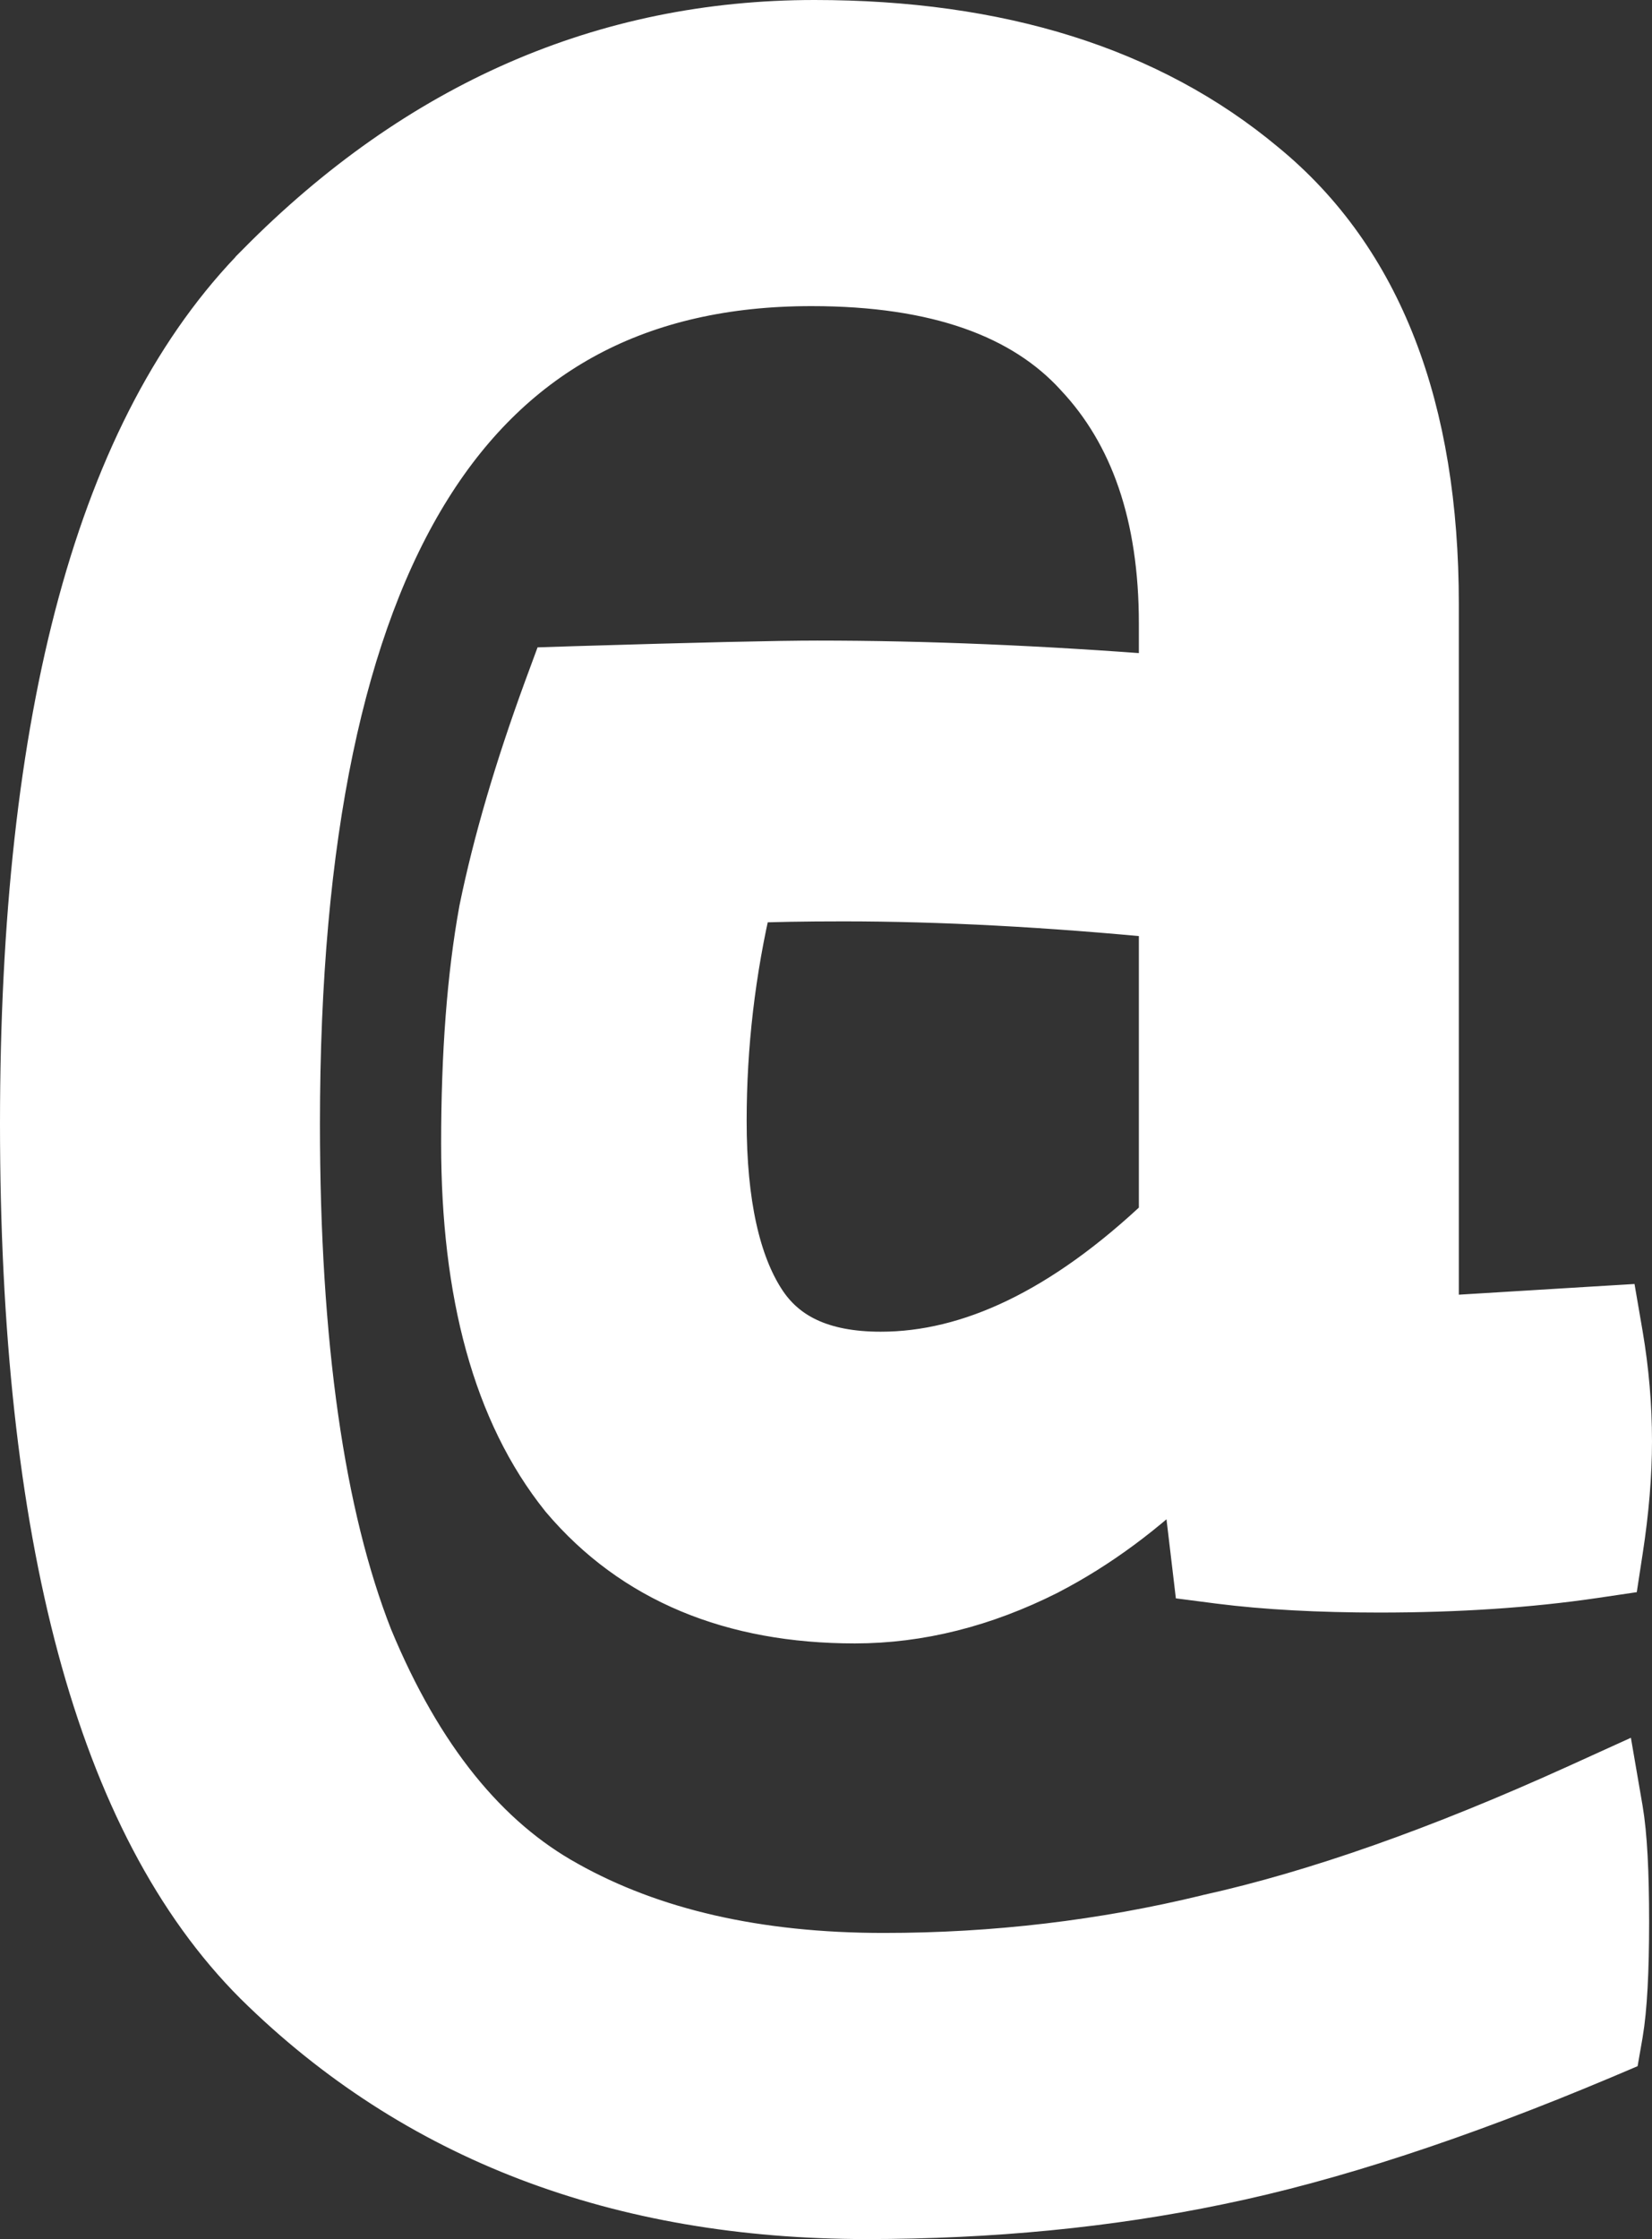 <svg width="31" height="42" viewBox="0 0 31 42" fill="none" xmlns="http://www.w3.org/2000/svg">
<rect x="0" y="0" width="31" height="42" fill="#333333" stroke="none"/>
<path d="M19.625 29.428C20.559 28.945 21.441 28.291 22.271 27.473L22.47 29.148L22.516 29.536L22.903 29.586C23.759 29.694 24.755 29.748 25.888 29.748C27.351 29.748 28.692 29.659 29.911 29.479L30.276 29.425L30.332 29.06C30.443 28.337 30.5 27.661 30.5 27.034C30.5 26.373 30.443 25.713 30.331 25.053L30.255 24.611L29.807 24.638L26.875 24.817V11.329C26.875 7.689 25.836 4.922 23.664 3.144C21.532 1.365 18.721 0.5 15.284 0.5C11.351 0.5 7.89 2.02 4.919 5.022L4.919 5.023C1.923 8.051 0.5 13.461 0.5 21.079C0.5 28.762 1.904 34.177 4.867 37.138L4.869 37.14C7.824 40.055 11.635 41.5 16.258 41.5C18.596 41.5 20.794 41.286 22.852 40.857C24.949 40.427 27.343 39.642 30.032 38.51L30.284 38.403L30.331 38.133C30.41 37.667 30.446 36.964 30.446 36.046C30.446 35.129 30.41 34.425 30.331 33.959L30.221 33.32L29.631 33.588C27.019 34.773 24.708 35.585 22.696 36.032L22.696 36.032L22.686 36.035C20.706 36.517 18.671 36.758 16.582 36.758C14.193 36.758 12.208 36.296 10.604 35.399L10.601 35.397C9.072 34.555 7.819 33.03 6.874 30.747C5.97 28.442 5.504 25.229 5.504 21.079C5.504 15.669 6.353 11.697 7.984 9.091C9.59 6.525 11.98 5.242 15.229 5.242C17.604 5.242 19.246 5.853 20.271 6.976L20.271 6.976L20.275 6.981C21.321 8.095 21.871 9.646 21.871 11.698V12.79C19.54 12.607 17.362 12.516 15.338 12.516C14.607 12.516 13.085 12.551 10.778 12.621L10.44 12.632L10.323 12.949C9.776 14.443 9.371 15.819 9.113 17.079L9.113 17.079L9.111 17.09C8.887 18.322 8.778 19.777 8.778 21.448C8.778 24.249 9.367 26.469 10.619 28.032L10.619 28.032L10.628 28.043C11.93 29.58 13.758 30.327 16.041 30.327C17.246 30.327 18.441 30.024 19.62 29.431L19.62 29.431L19.625 29.428ZM14.244 24.445C13.777 23.718 13.511 22.6 13.511 21.026C13.511 19.608 13.675 18.205 14.003 16.815C14.484 16.794 15.091 16.783 15.825 16.783C17.663 16.783 19.679 16.89 21.871 17.104V22.869C19.995 24.651 18.215 25.48 16.528 25.48C15.385 25.48 14.668 25.108 14.244 24.445Z" fill="white" stroke="white"/>
</svg>
